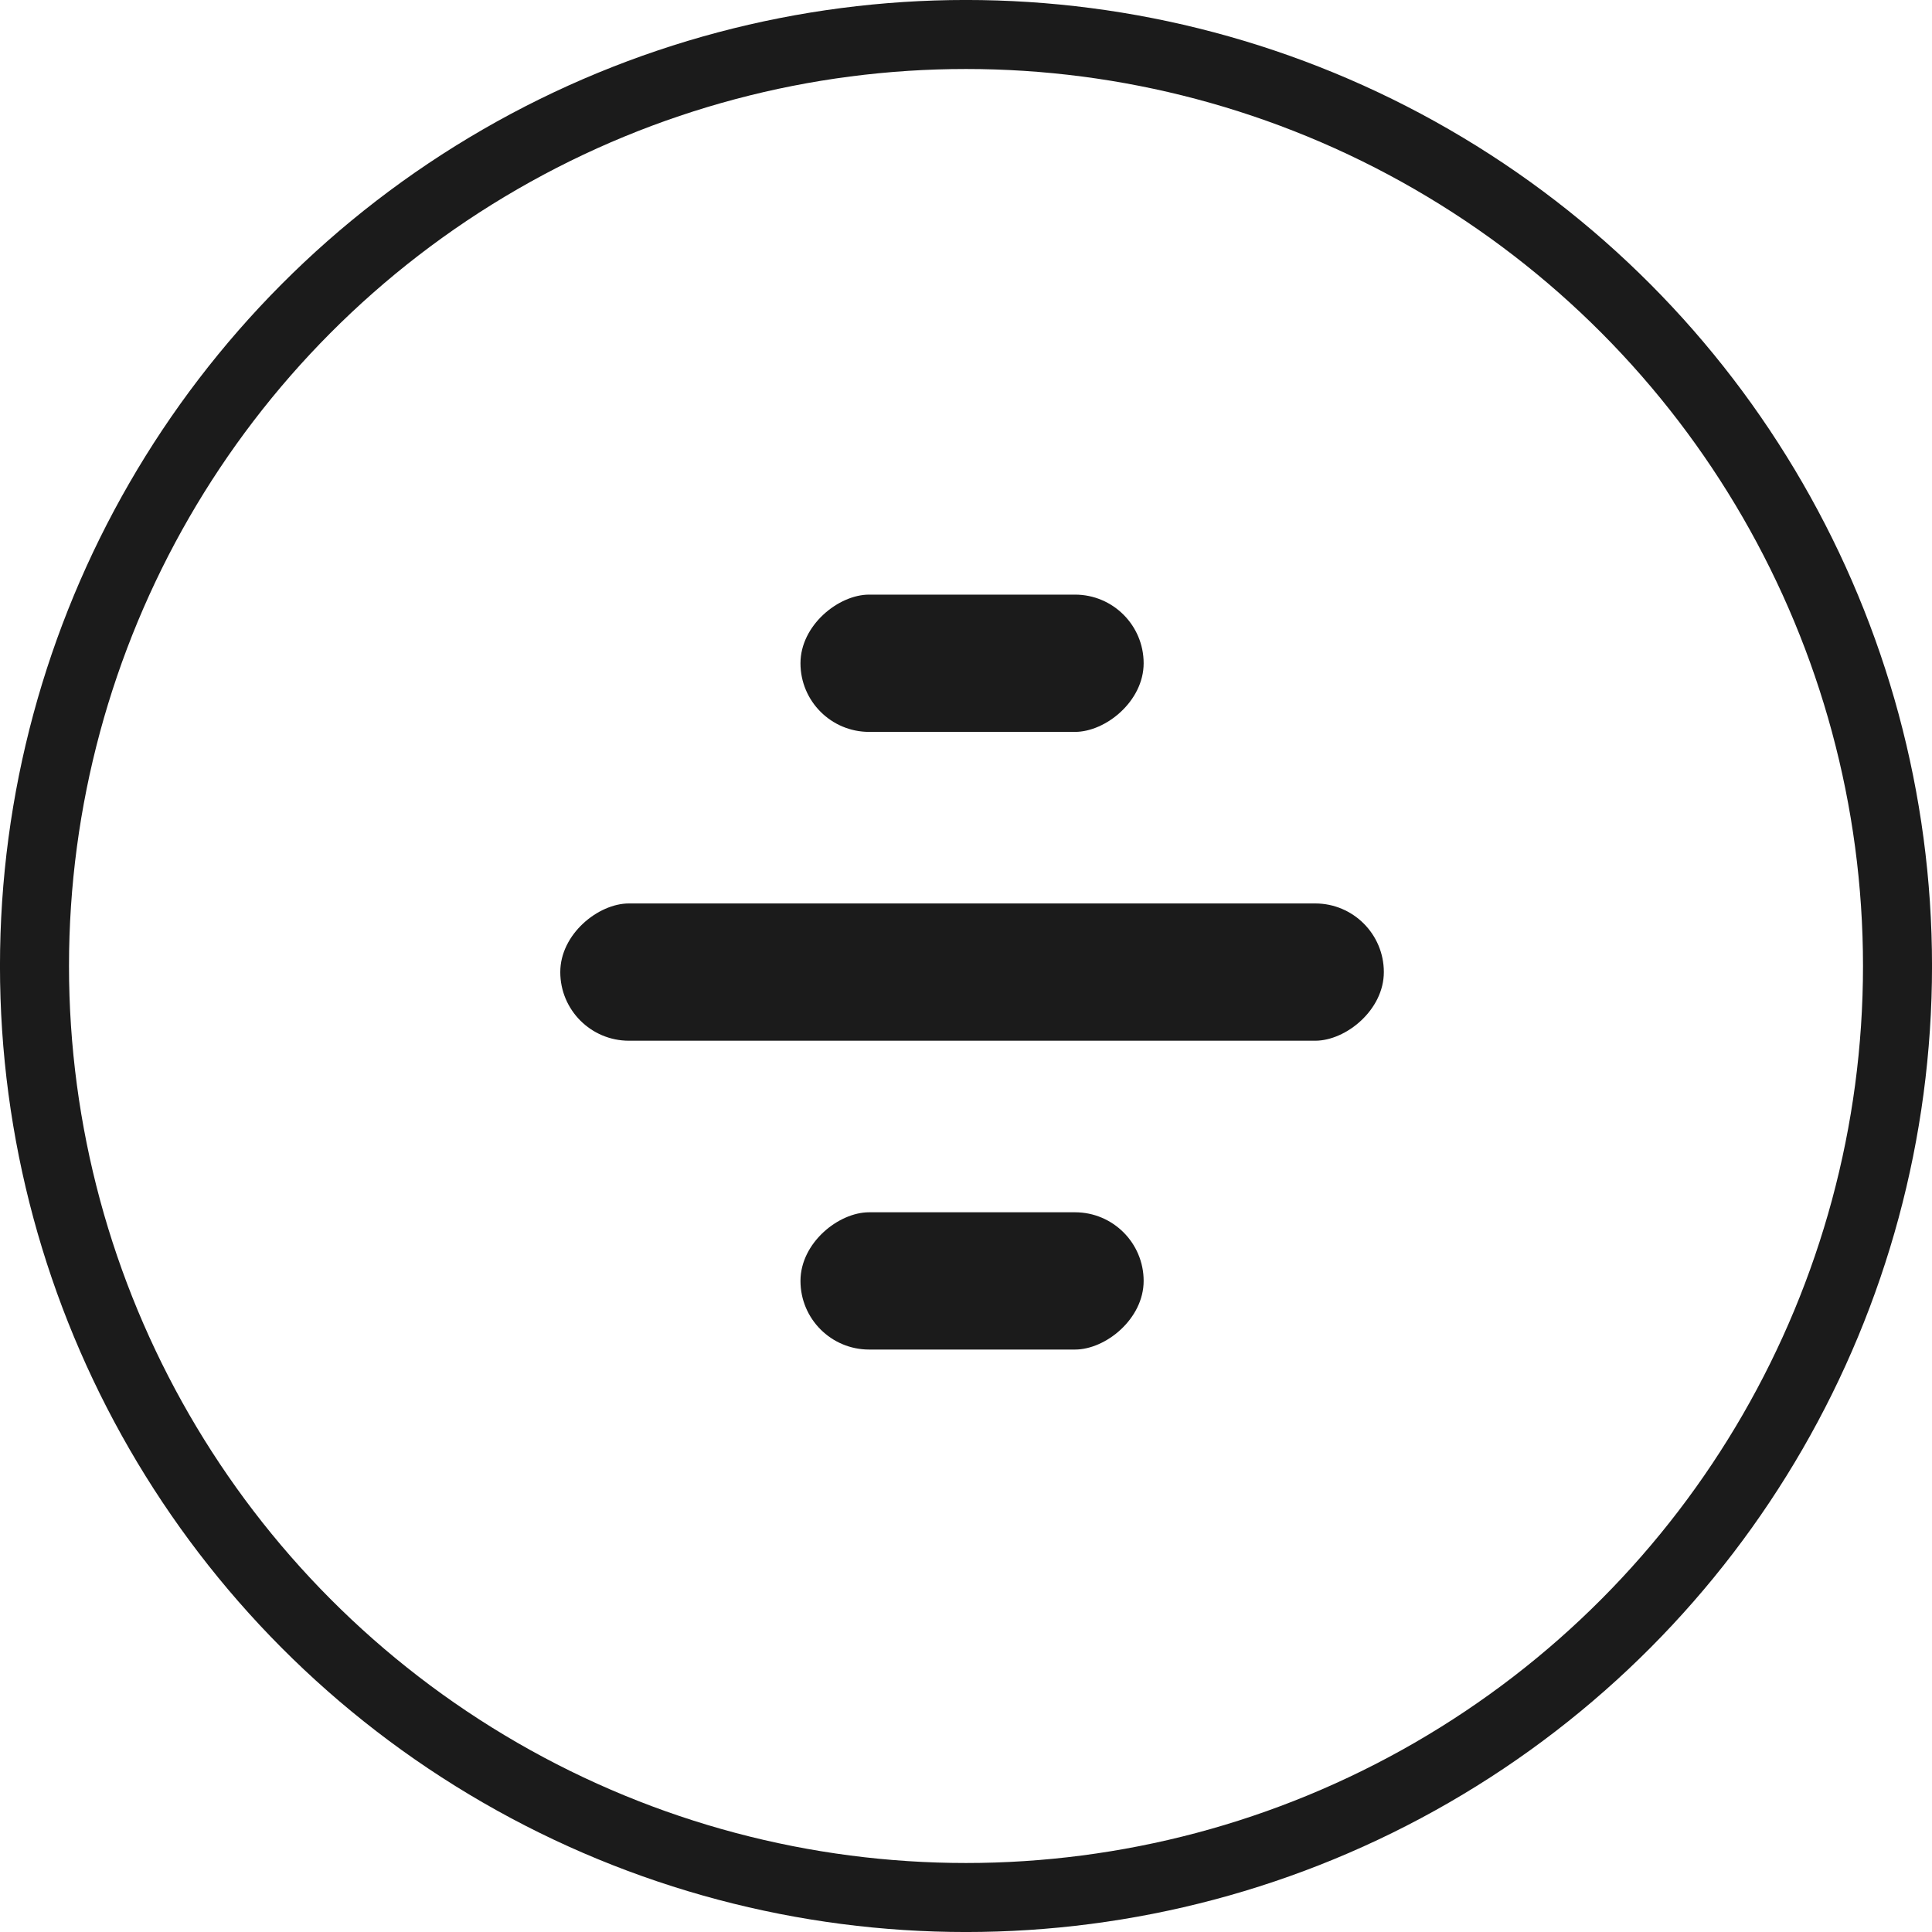 <svg width="40" height="40" viewBox="0 0 40 40" fill="none" xmlns="http://www.w3.org/2000/svg">
<rect x="23.678" y="12.311" width="2.842" height="7.105" rx="1.421" transform="rotate(90 23.678 12.311)" fill="#1B1B1B"/>
<rect x="28.651" y="18.705" width="2.842" height="17.051" rx="1.421" transform="rotate(90 28.651 18.705)" fill="#1B1B1B"/>
<rect x="23.678" y="25.099" width="2.842" height="7.105" rx="1.421" transform="rotate(90 23.678 25.099)" fill="#1B1B1B"/>
<circle cx="20" cy="20" r="19.286" stroke="#1B1B1B" stroke-width="1.429"/>
</svg>
